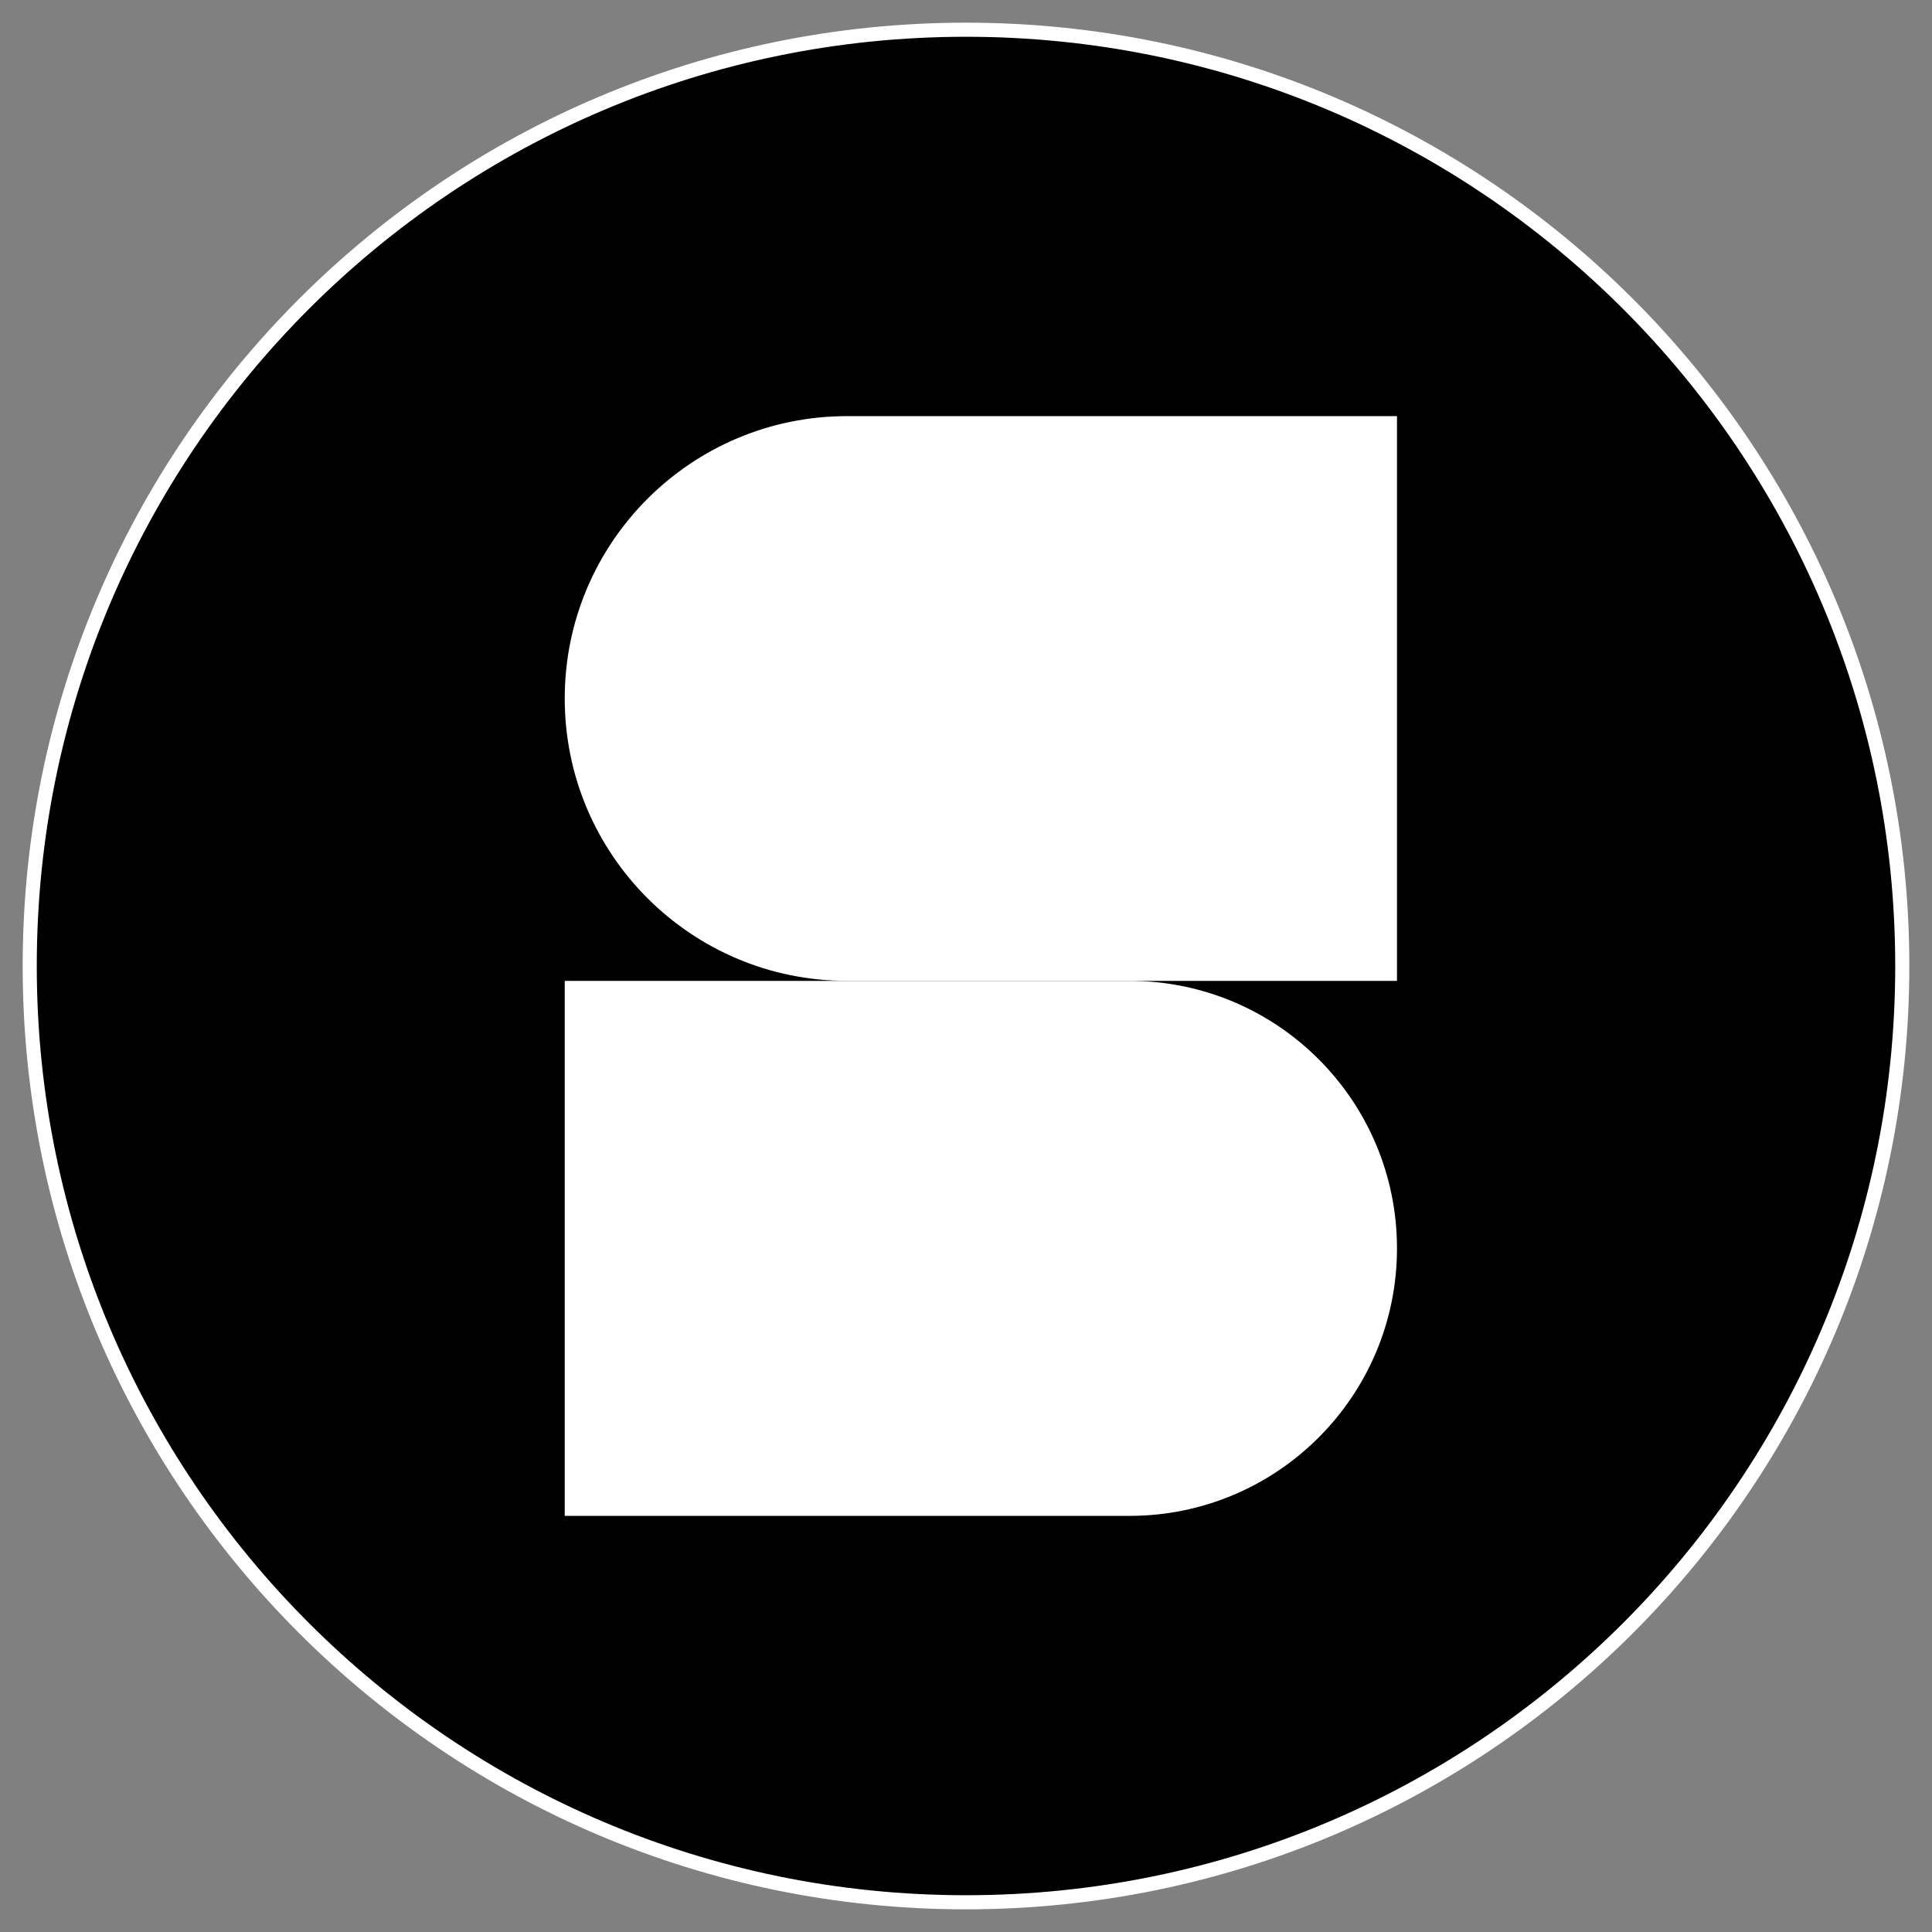 <svg width="274" height="274" viewBox="0 0 274 274" fill="none" xmlns="http://www.w3.org/2000/svg">
<rect x="0" y="0" width="274" height="274" fill="#808080" stroke="none"/>
<path d="M137 269.785C210.335 269.785 269.785 210.335 269.785 137C269.785 63.665 210.335 4.215 137 4.215C63.665 4.215 4.215 63.665 4.215 137C4.215 210.335 63.665 269.785 137 269.785Z" fill="black" stroke="white" stroke-width="2"/>
<path d="M80.092 214.985V139.108H160.185C181.138 139.108 198.123 156.093 198.123 177.046C198.123 197.999 181.138 214.985 160.185 214.985H80.092Z" fill="white"/>
<path d="M198.123 59.016V139.108H120.138C98.022 139.108 80.092 121.179 80.092 99.062C80.092 76.945 98.022 59.016 120.138 59.016H198.123Z" fill="white"/>
</svg>
